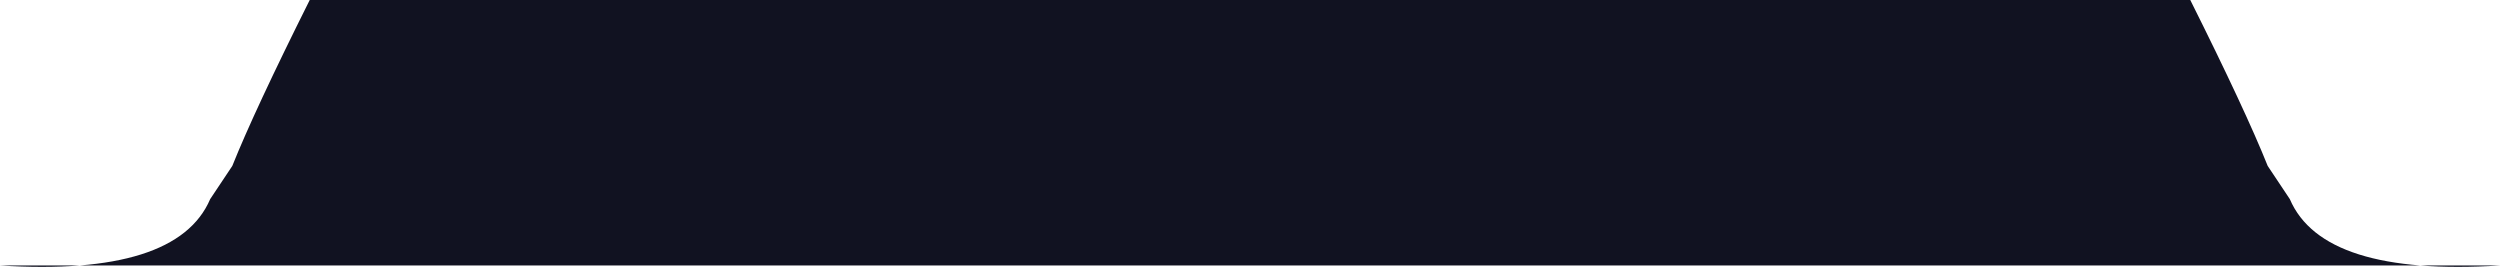 <svg xmlns="http://www.w3.org/2000/svg" viewBox="-113 0 226 24.13">
	<path d="M 0 0 l 85 0 Q 90 10 92 15 L 94 18 Q 97 25 113 24 H 0 M 0 0 H -85 Q -90 10 -92 15 L -94 18 Q -97 25 -113 24 H 0" fill="#111221"/>
</svg>